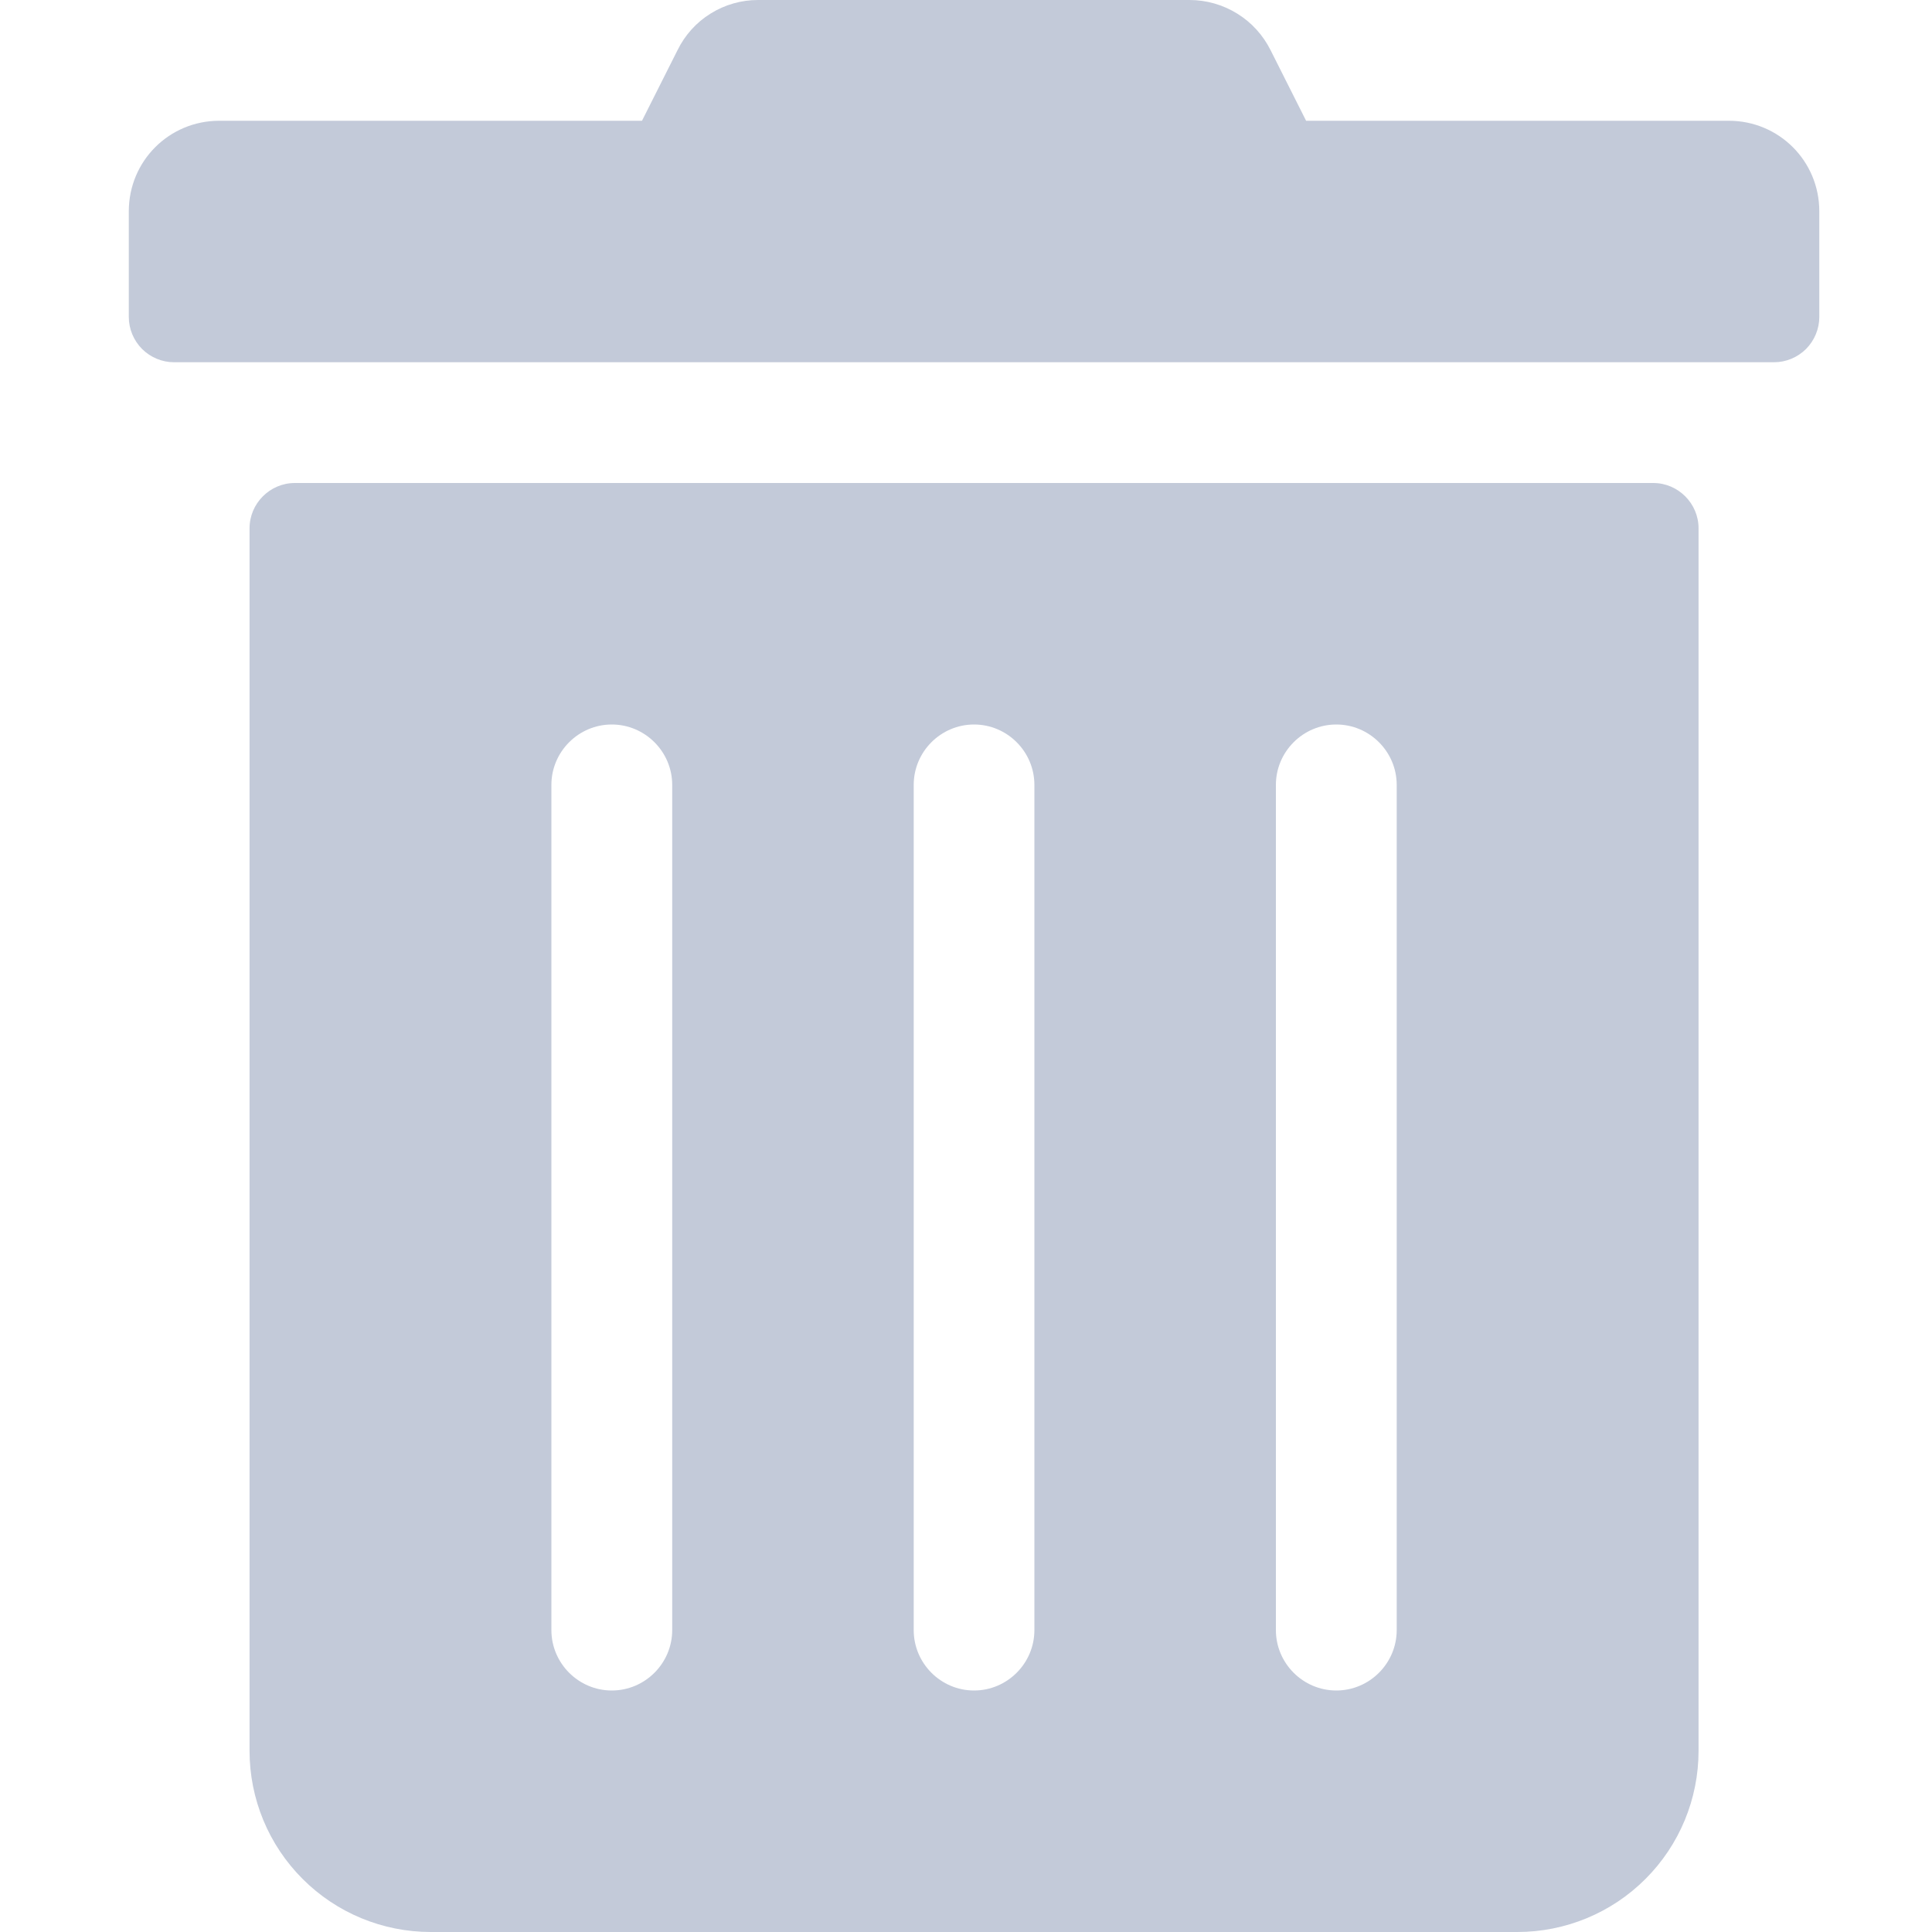<svg width="30" height="30" viewBox="0 0 30 30" fill="none" xmlns="http://www.w3.org/2000/svg">
<path d="M2 4.922V3.281C2 2.501 2.626 1.875 3.406 1.875H9.969L10.52 0.78C10.635 0.545 10.813 0.347 11.035 0.21C11.257 0.072 11.513 -0.001 11.774 1.19439e-05H18.47C18.732 -0 18.988 0.073 19.211 0.211C19.434 0.348 19.613 0.546 19.73 0.78L20.281 1.875H26.844C27.624 1.875 28.25 2.501 28.25 3.281V4.922C28.25 5.108 28.175 5.287 28.044 5.419C27.912 5.55 27.733 5.625 27.547 5.625H2.703C2.517 5.625 2.338 5.55 2.206 5.419C2.075 5.287 2 5.108 2 4.922V4.922ZM26.375 8.203V27.188C26.375 27.933 26.079 28.649 25.551 29.176C25.024 29.704 24.308 30 23.562 30H6.688C5.942 30 5.226 29.704 4.699 29.176C4.171 28.649 3.875 27.933 3.875 27.188V8.203C3.875 7.817 4.192 7.5 4.578 7.5H25.672C26.058 7.5 26.375 7.817 26.375 8.203ZM10.438 12.188C10.438 11.672 10.016 11.25 9.5 11.25C8.984 11.25 8.562 11.672 8.562 12.188V25.312C8.562 25.828 8.984 26.25 9.5 26.25C10.016 26.25 10.438 25.828 10.438 25.312V12.188ZM16.062 12.188C16.062 11.672 15.641 11.25 15.125 11.25C14.609 11.25 14.188 11.672 14.188 12.188V25.312C14.188 25.828 14.609 26.25 15.125 26.25C15.641 26.25 16.062 25.828 16.062 25.312V12.188ZM21.688 12.188C21.688 11.672 21.266 11.25 20.75 11.25C20.234 11.25 19.812 11.672 19.812 12.188V25.312C19.812 25.828 20.234 26.25 20.75 26.25C21.266 26.25 21.688 25.828 21.688 25.312V12.188Z" fill="#C3CAD9"/>
</svg>
